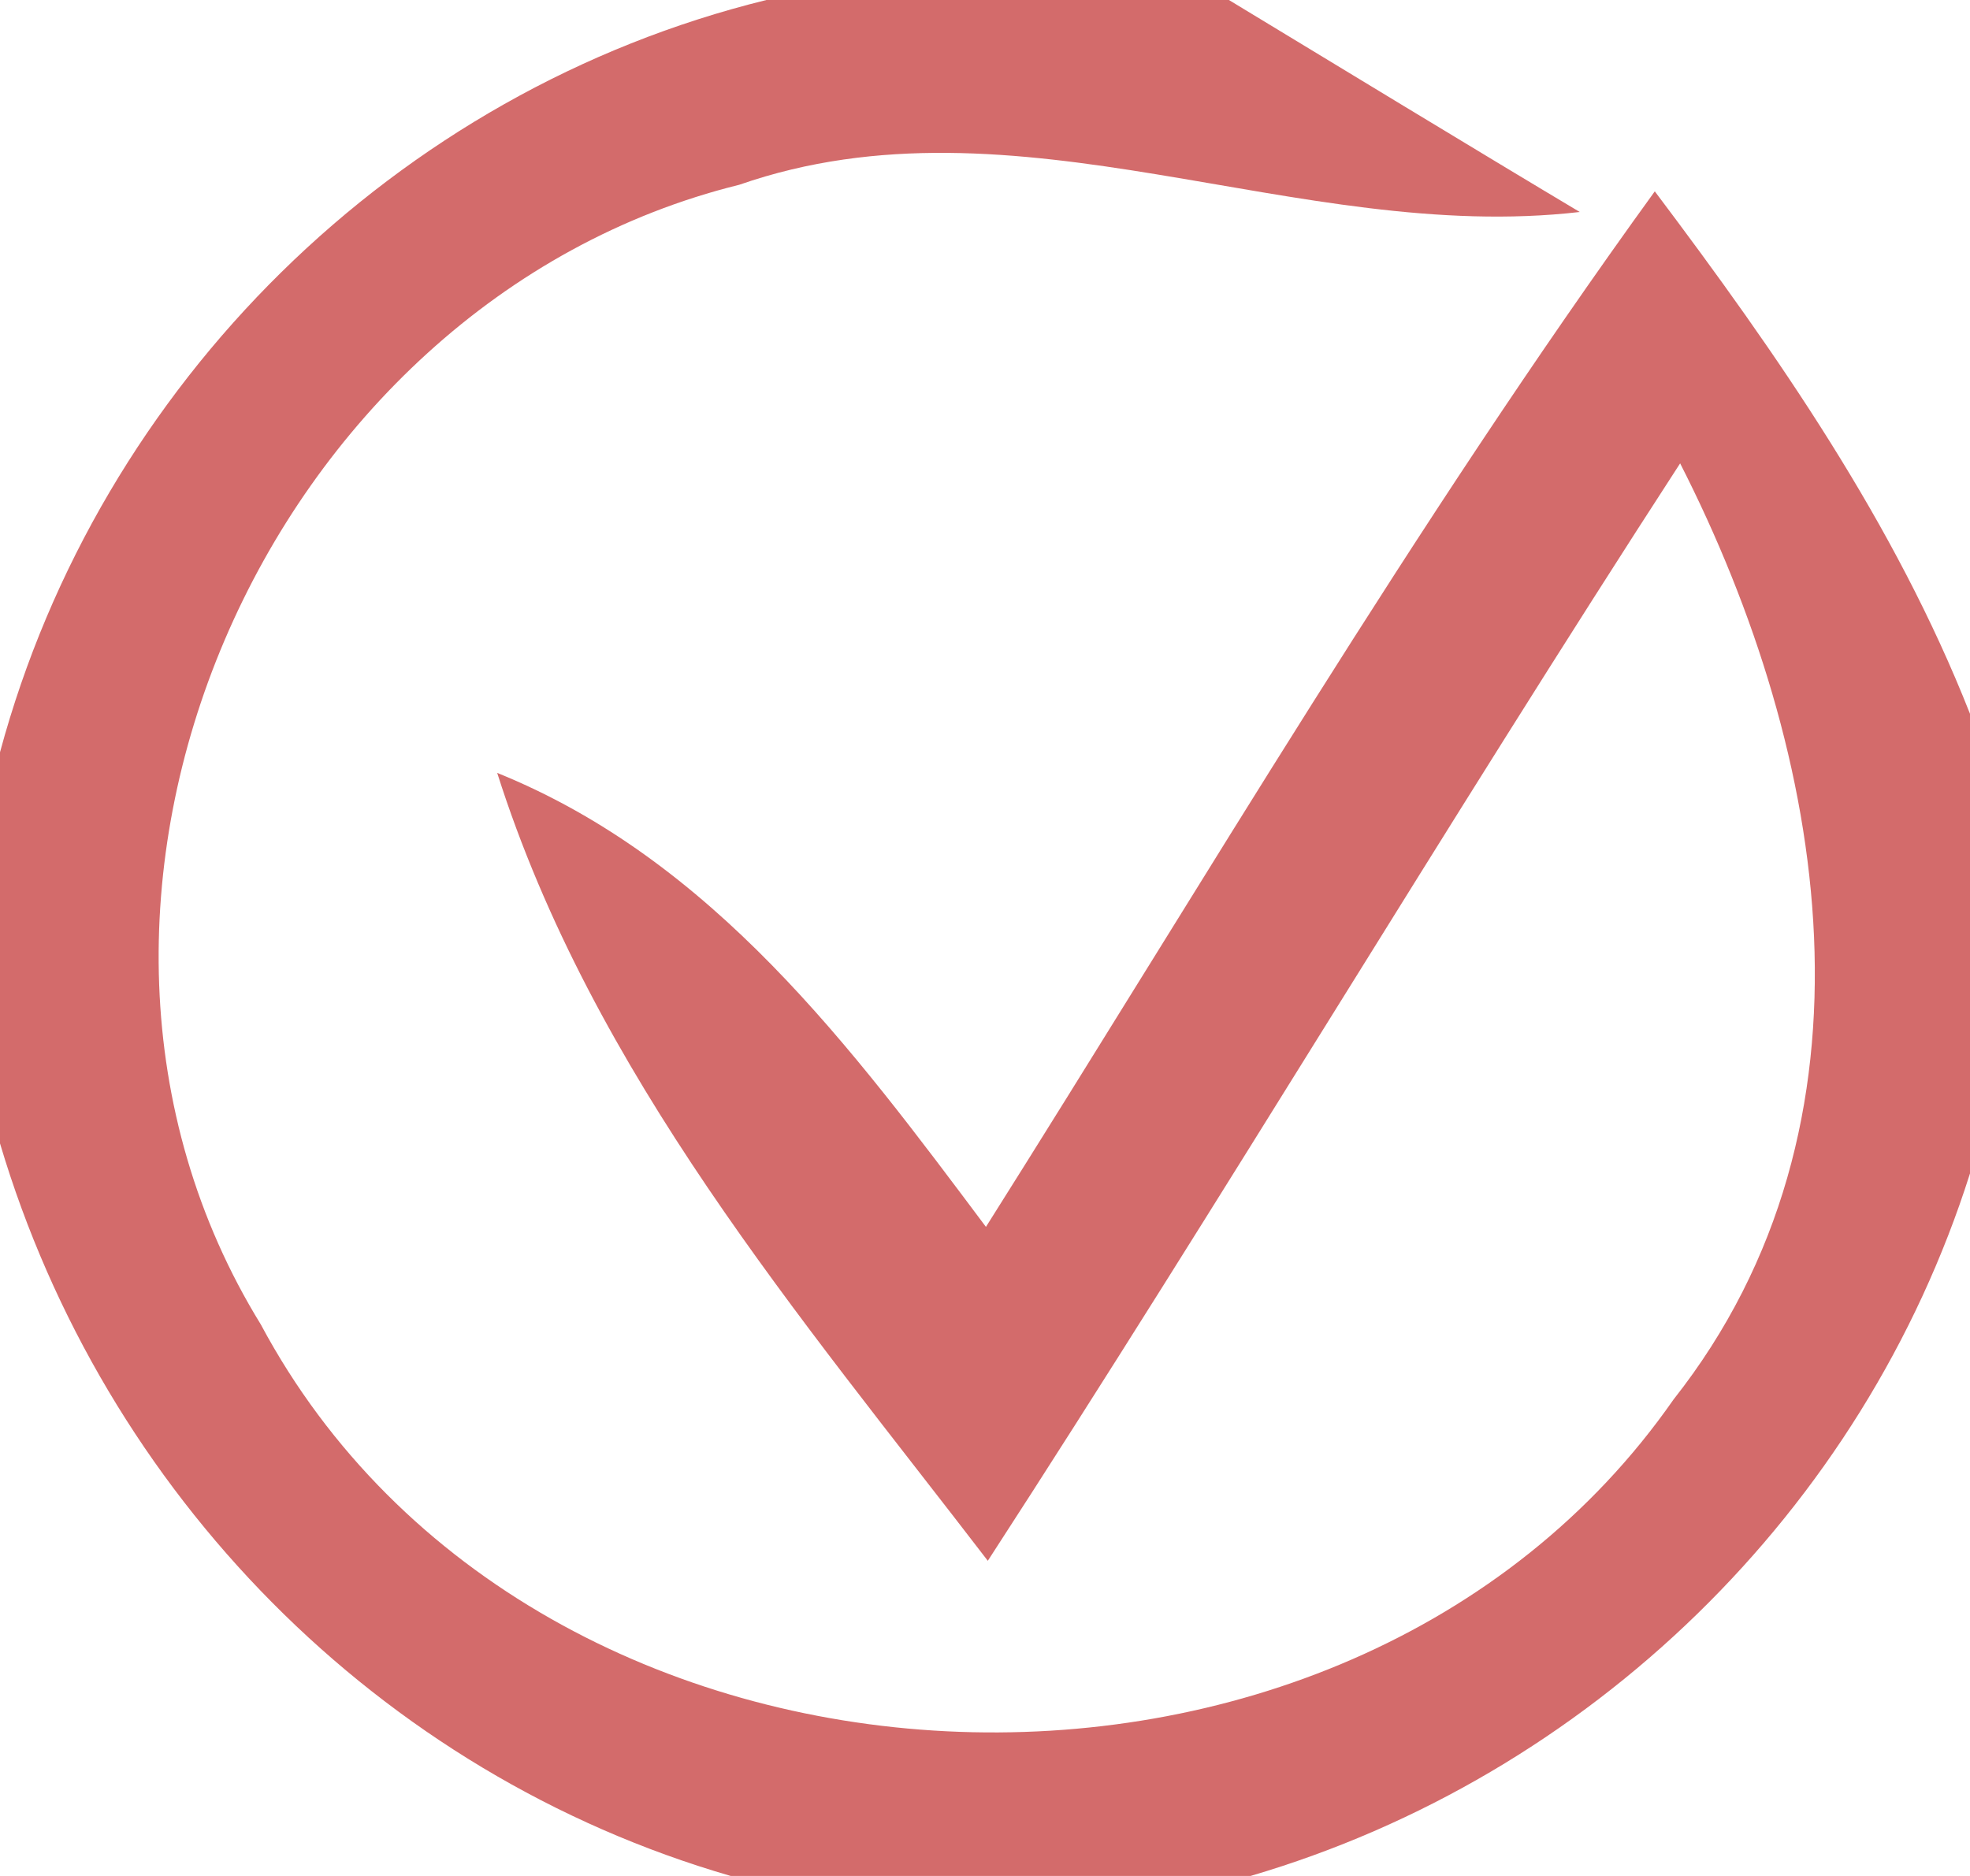 <?xml version="1.0" encoding="UTF-8" ?>
<!DOCTYPE svg PUBLIC "-//W3C//DTD SVG 1.1//EN" "http://www.w3.org/Graphics/SVG/1.1/DTD/svg11.dtd">
<svg width="21pt" height="20pt" viewBox="0 0 21 20" version="1.1" xmlns="http://www.w3.org/2000/svg">
<g id="#c64242c6">
<path fill="#c64242" opacity="0.78" d=" M 8.17 0.00 L 13.10 0.00 C 14.04 0.57 15.90 1.70 16.84 2.26 C 13.82 2.61 10.84 0.94 7.88 1.97 C 2.82 3.22 0.01 9.62 2.78 14.12 C 5.70 19.58 14.33 19.96 17.84 14.92 C 20.16 11.98 19.49 8.04 17.91 4.94 C 15.40 8.81 13.04 12.77 10.53 16.64 C 8.52 14.02 6.32 11.45 5.30 8.24 C 7.60 9.17 9.08 11.17 10.51 13.08 C 12.85 9.37 15.07 5.59 17.64 2.04 C 18.95 3.78 20.20 5.58 21.00 7.61 L 21.00 12.51 C 19.86 16.11 16.94 18.94 13.33 20.00 L 7.79 20.00 C 4.03 18.91 1.11 15.92 0.00 12.19 L 0.00 8.02 C 1.06 4.09 4.22 0.97 8.17 0.00 Z" />
</g>
</svg>
